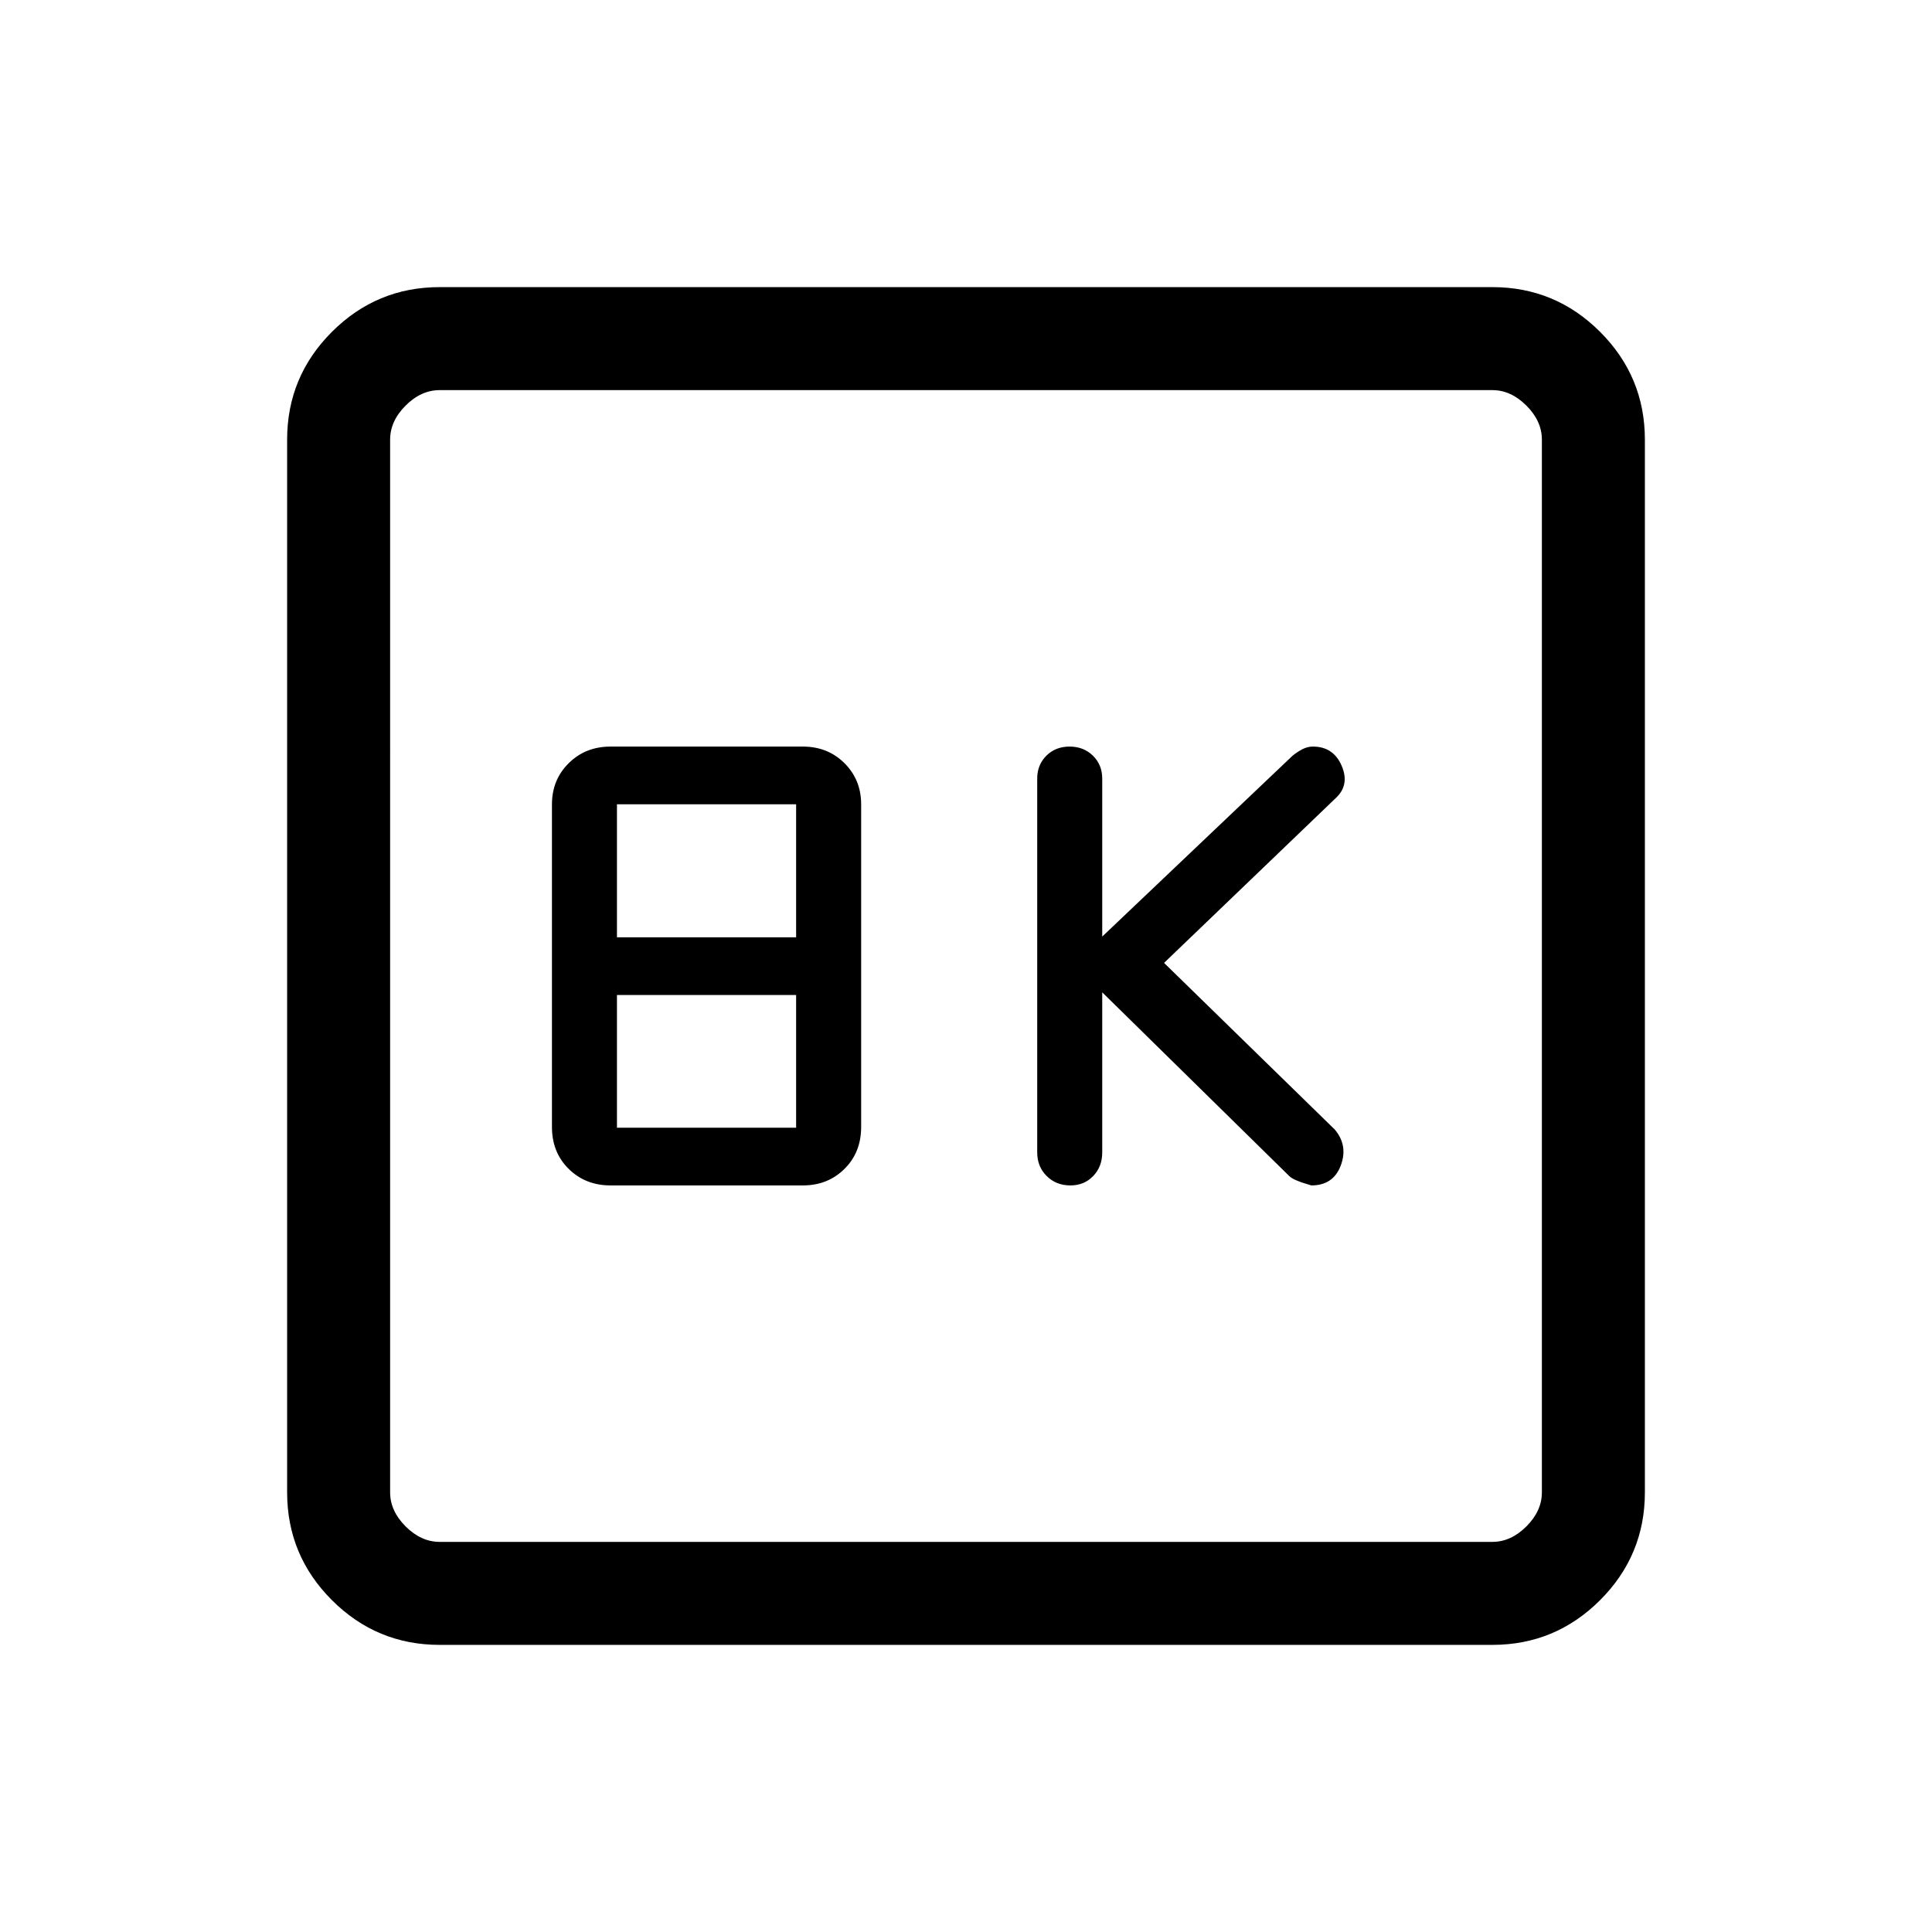 <svg xmlns="http://www.w3.org/2000/svg" height="40" viewBox="0 -960 960 960" width="40"><path d="m547.69-466.92 92.95 91.31q2.05 2.13 10.96 4.64 10.91 0 14.63-9.93 3.72-9.92-3.02-17.87l-84.8-82.77 85.56-82.13q6.75-6.47 2.65-15.91-4.11-9.45-14.25-9.45-2.66 0-5.17 1.29-2.52 1.29-4.96 3.27l-94.55 89.85v-78.51q0-6.84-4.62-11.37-4.62-4.53-11.6-4.53-6.98 0-11.53 4.53-4.56 4.53-4.56 11.37v185.75q0 7.06 4.7 11.73 4.7 4.68 11.79 4.68 6.87 0 11.35-4.68 4.47-4.67 4.47-11.73v-79.54Zm-244.32 95.95h95.56q12.39 0 20.68-8.21 8.29-8.2 8.29-20.85v-160.3q0-12.2-8.29-20.45t-20.68-8.25h-95.56q-12.45 0-20.78 8.25-8.33 8.25-8.33 20.45v160.3q0 12.65 8.33 20.85 8.33 8.21 20.78 8.21Zm3.19-123.29v-66.1h89.03v66.1h-89.03Zm0 94.62v-65.95h89.03v65.95h-89.03Zm-88.1 256.97q-31.3 0-53.55-22.24-22.24-22.25-22.24-53.55v-523.08q0-31.3 22.24-53.55 22.25-22.24 53.55-22.24h523.08q31.3 0 53.55 22.24 22.24 22.25 22.24 53.55v523.08q0 31.3-22.24 53.55-22.25 22.24-53.55 22.24H218.46Zm0-51.18h523.08q9.23 0 16.92-7.69 7.69-7.69 7.69-16.92v-523.08q0-9.23-7.69-16.92-7.69-7.69-16.92-7.69H218.46q-9.23 0-16.92 7.69-7.69 7.69-7.69 16.92v523.08q0 9.23 7.69 16.92 7.69 7.69 16.92 7.69Zm-24.61-572.3V-193.85-766.15Z"/></svg>